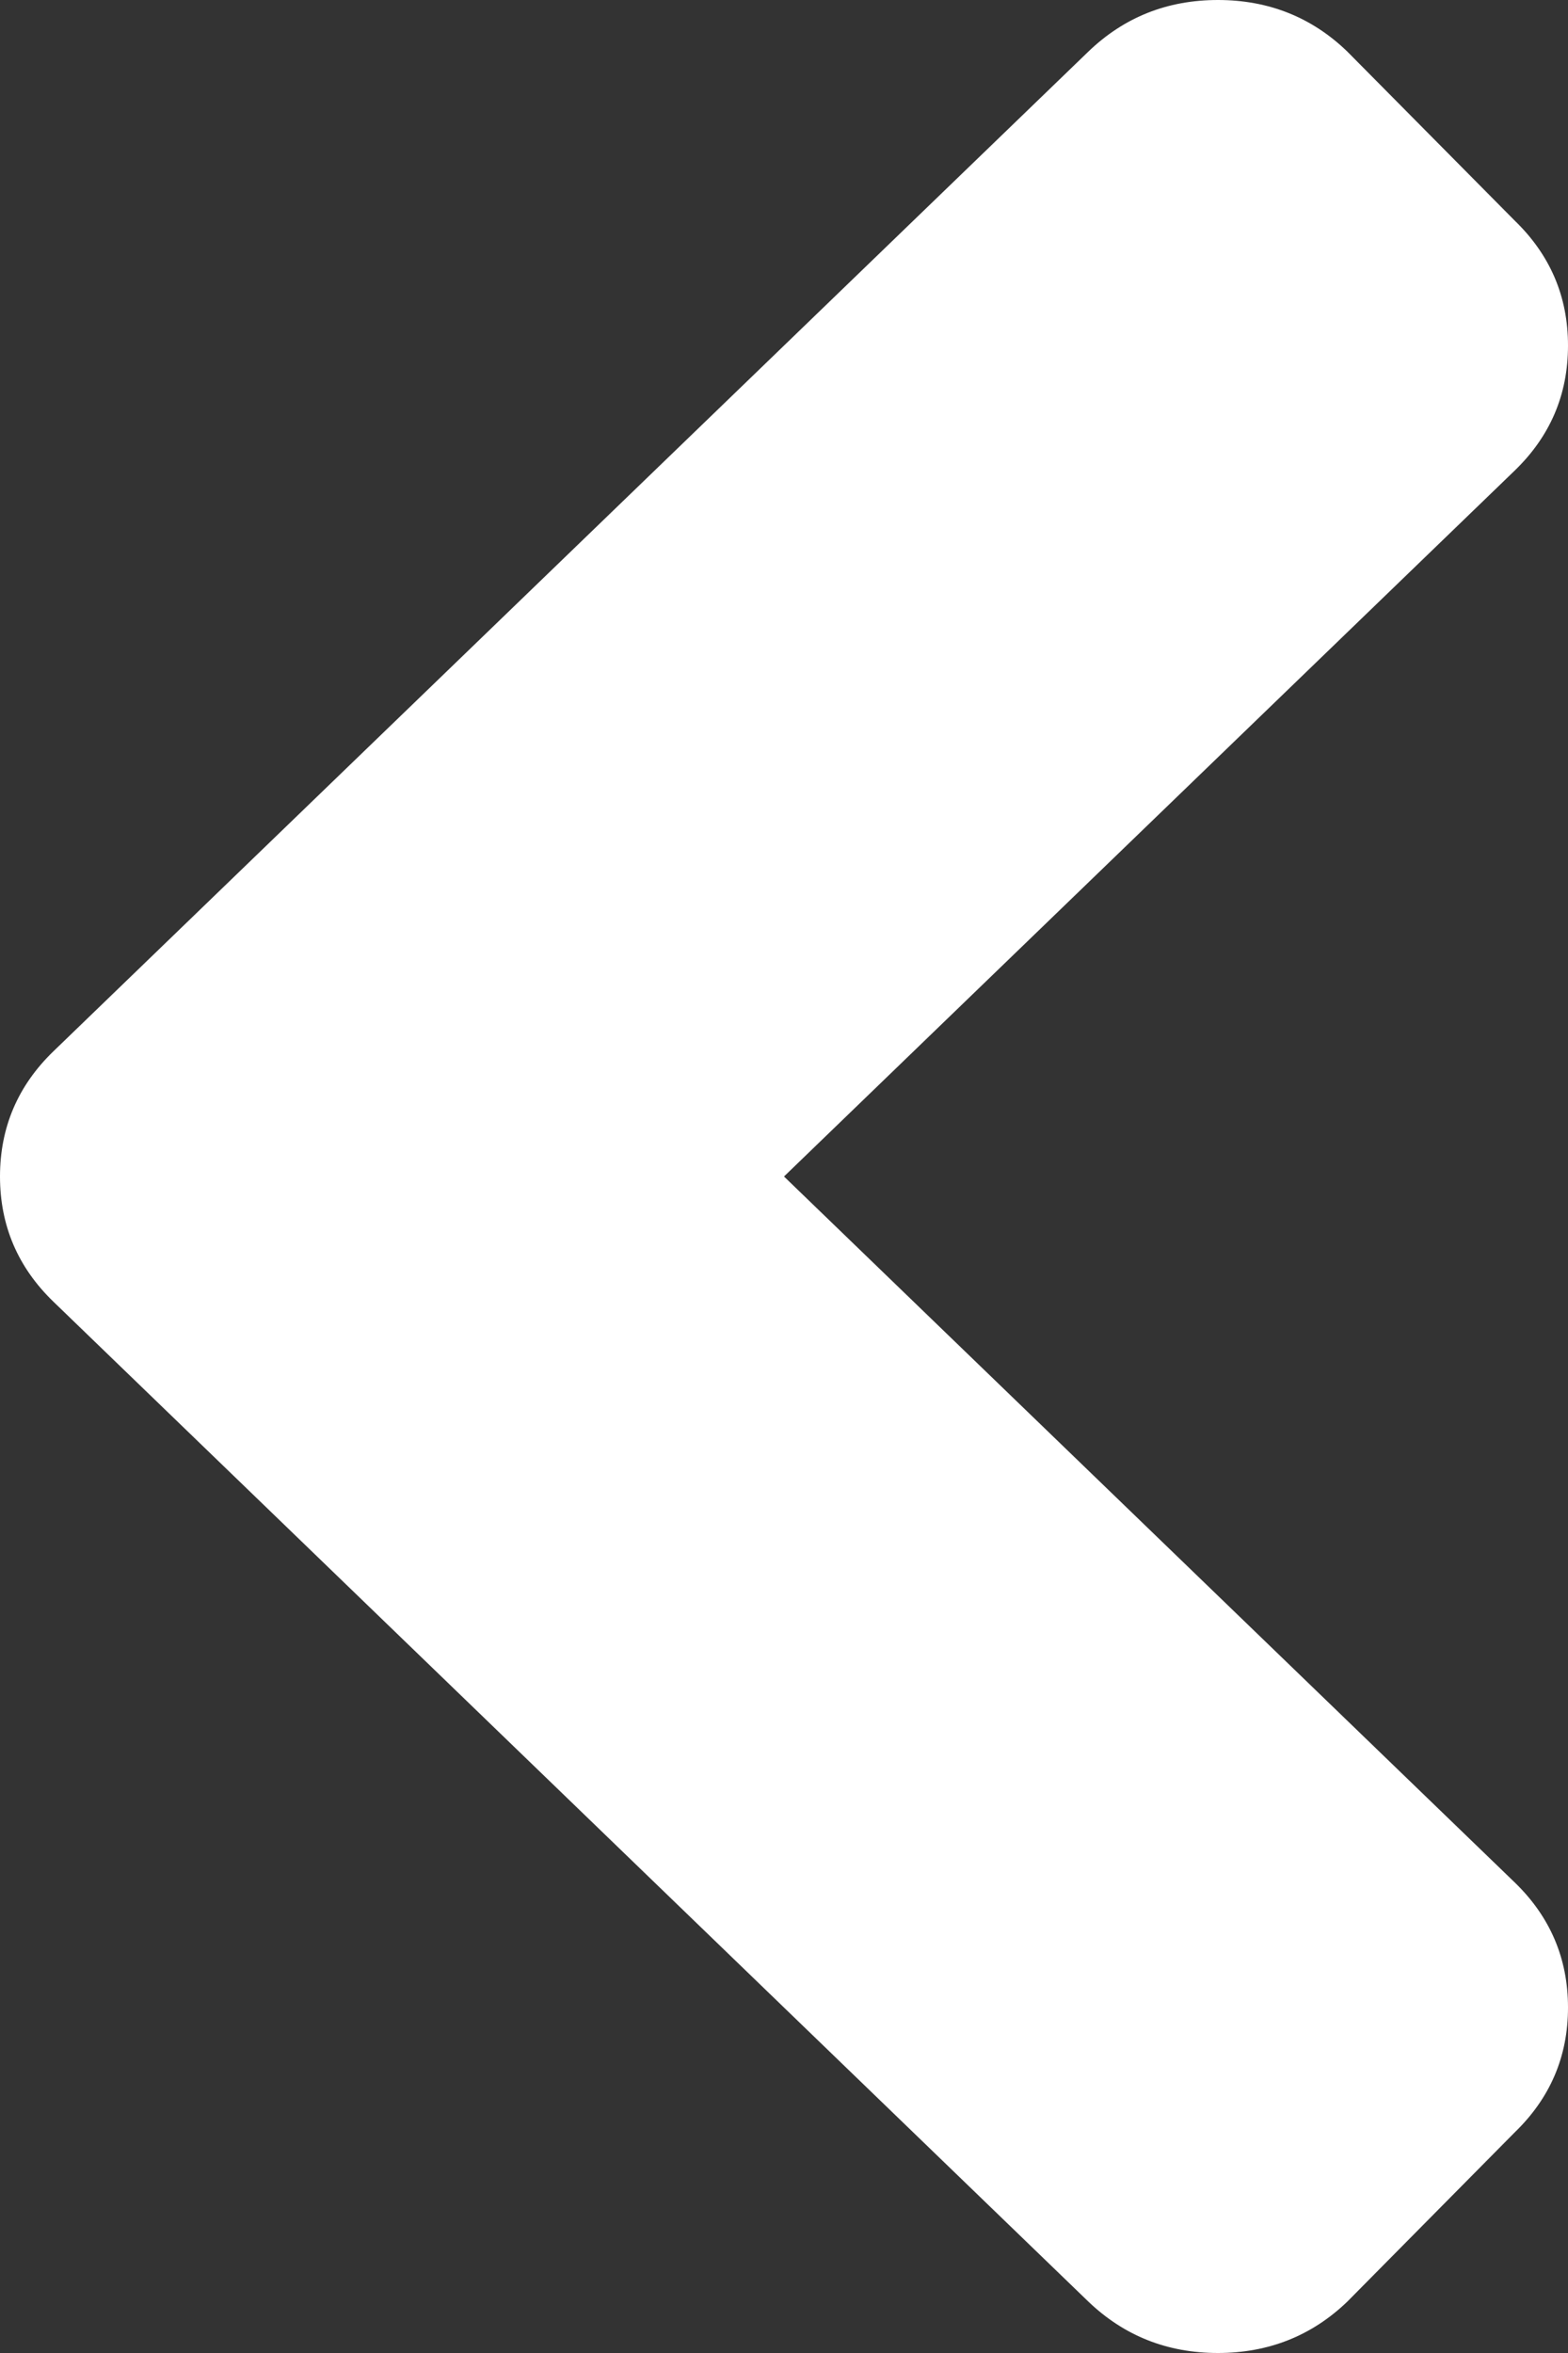 <svg width="8" height="12" viewBox="0 0 8 12" fill="none" xmlns="http://www.w3.org/2000/svg">
<rect x="0" y="0" width="8" height="12" fill="#333333" stroke="none"/>
<path d="M0.272 6.638L5.553 11.738C5.735 11.912 5.955 12 6.214 12C6.472 12 6.693 11.912 6.874 11.738L7.728 10.875C7.909 10.7 8 10.488 8 10.238C8 9.988 7.909 9.775 7.728 9.6L4 6L7.728 2.4C7.909 2.225 8 2.013 8 1.762C8 1.512 7.909 1.3 7.728 1.125L6.874 0.263C6.693 0.088 6.472 -6.67695e-08 6.214 -7.80864e-08C5.955 -8.94032e-08 5.735 0.088 5.553 0.263L0.272 5.362C0.091 5.537 2.73196e-07 5.75 2.62268e-07 6C2.5134e-07 6.25 0.091 6.463 0.272 6.638Z" fill="white"/>
</svg>
